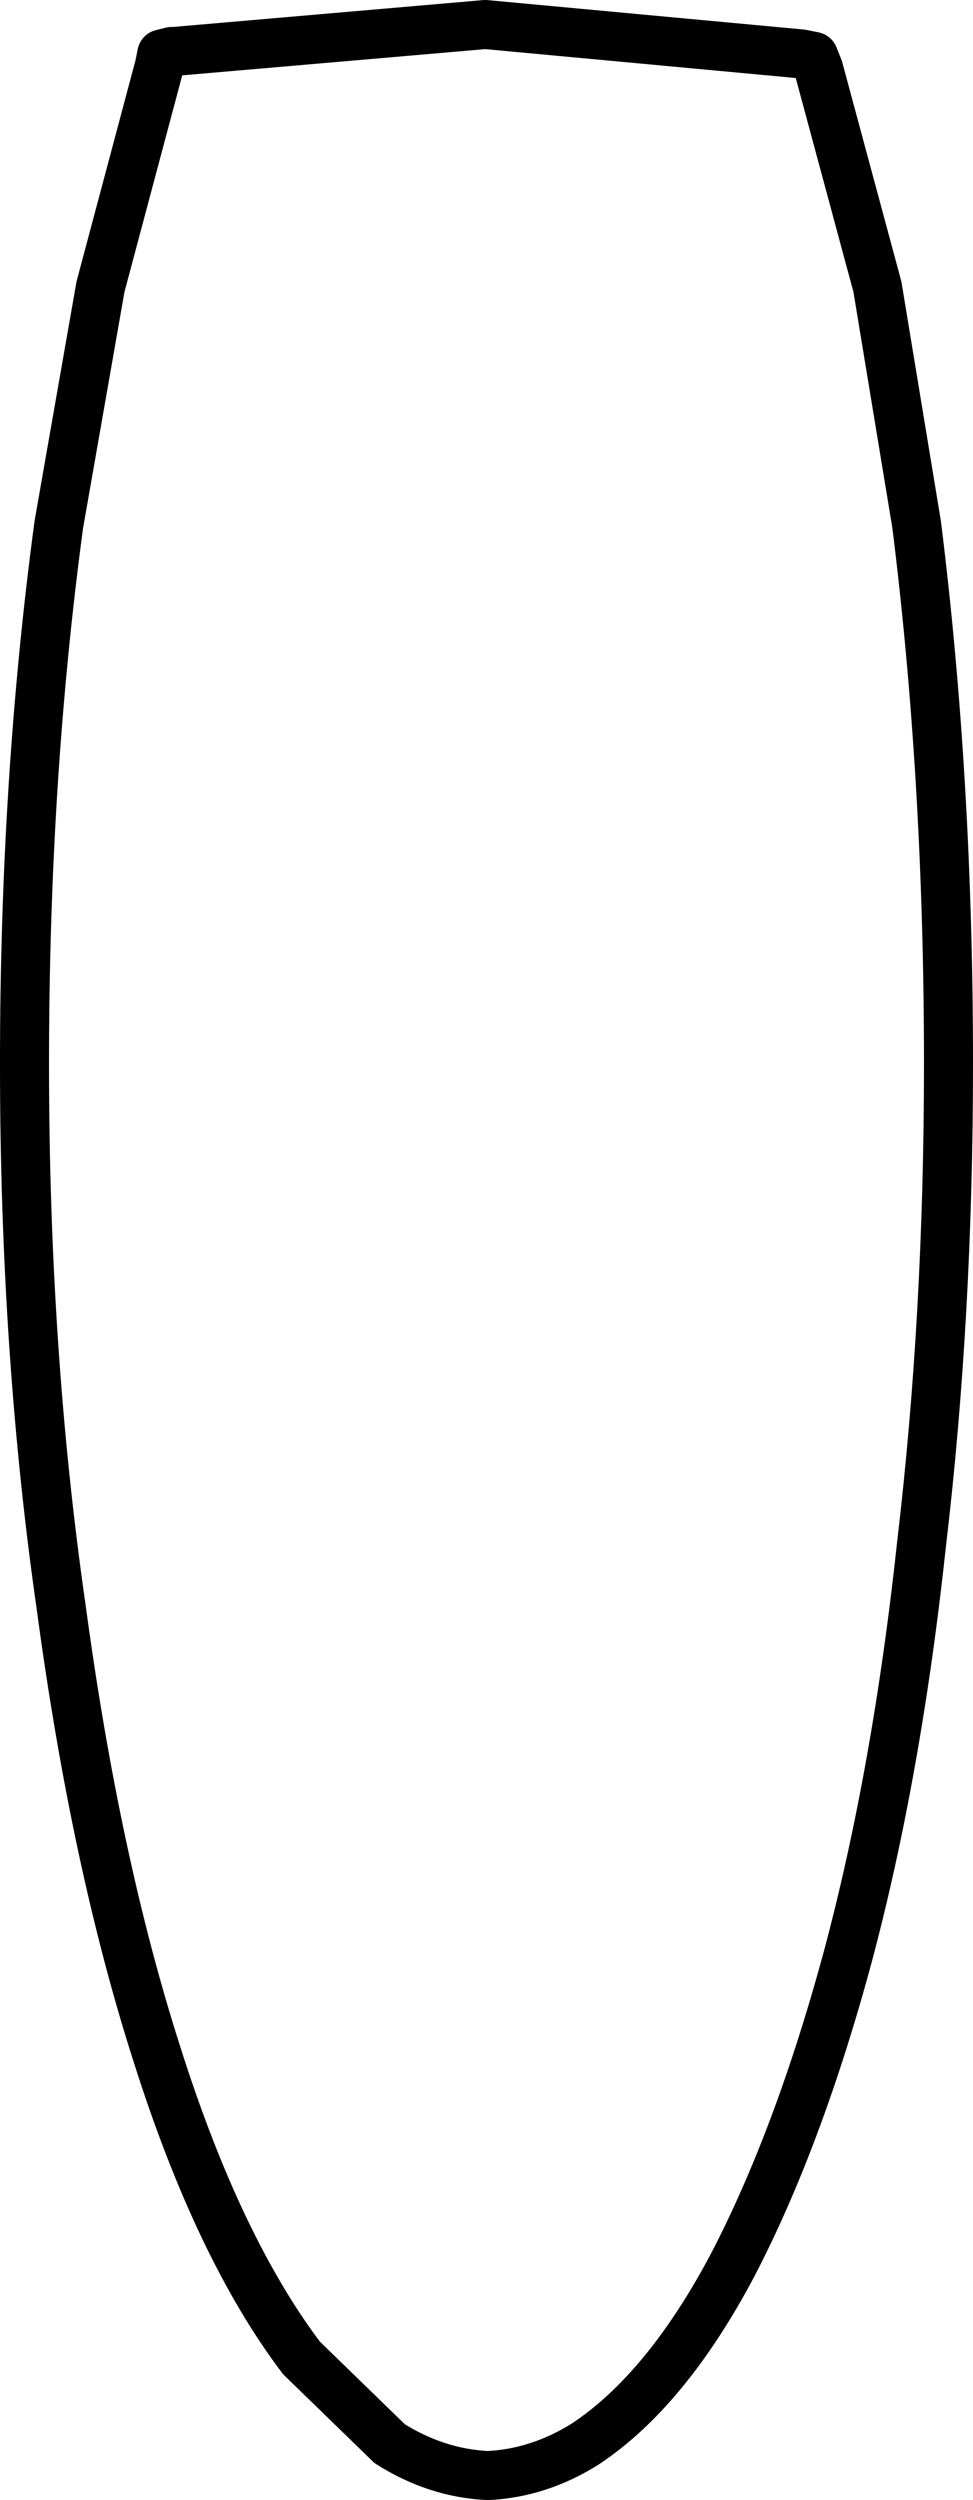 <?xml version="1.0" encoding="UTF-8" standalone="no"?>
<svg xmlns:xlink="http://www.w3.org/1999/xlink" height="51.0px" width="19.85px" xmlns="http://www.w3.org/2000/svg">
  <g transform="matrix(1.0, 0.0, 0.0, 1.0, 9.9, 25.5)">
    <path d="M6.45 -24.4 L6.7 -24.35 6.8 -24.1 8.0 -19.65 8.8 -14.8 Q9.45 -9.6 9.45 -3.8 9.45 1.35 8.9 6.0 8.4 10.65 7.4 14.4 6.4 18.1 5.05 20.7 3.7 23.25 2.05 24.35 1.1 24.95 0.05 25.0 -1.0 24.95 -1.95 24.35 L-3.75 22.6 Q-5.45 20.35 -6.7 16.4 -7.95 12.5 -8.65 7.3 -9.4 2.1 -9.4 -3.8 -9.4 -9.6 -8.7 -14.8 L-7.85 -19.65 -6.65 -24.15 -6.6 -24.4 -6.4 -24.45 -6.35 -24.45 0.0 -25.0 6.45 -24.4" fill="#ffffff" fill-opacity="0.0" fill-rule="evenodd" stroke="none"/>
    <path d="M6.45 -24.4 L0.0 -25.0 -6.35 -24.45 -6.4 -24.45 -6.6 -24.4 -6.65 -24.15 -7.85 -19.65 -8.7 -14.8 Q-9.4 -9.6 -9.4 -3.8 -9.4 2.1 -8.65 7.3 -7.95 12.5 -6.7 16.4 -5.45 20.35 -3.75 22.6 L-1.95 24.35 Q-1.0 24.95 0.05 25.0 1.1 24.95 2.05 24.35 3.7 23.25 5.05 20.7 6.4 18.1 7.4 14.4 8.4 10.65 8.9 6.0 9.45 1.35 9.45 -3.8 9.45 -9.6 8.8 -14.8 L8.0 -19.65 6.8 -24.1 6.7 -24.35 6.45 -24.4 Z" fill="none" stroke="#000000" stroke-linecap="round" stroke-linejoin="round" stroke-width="1.0"/>
  </g>
</svg>
